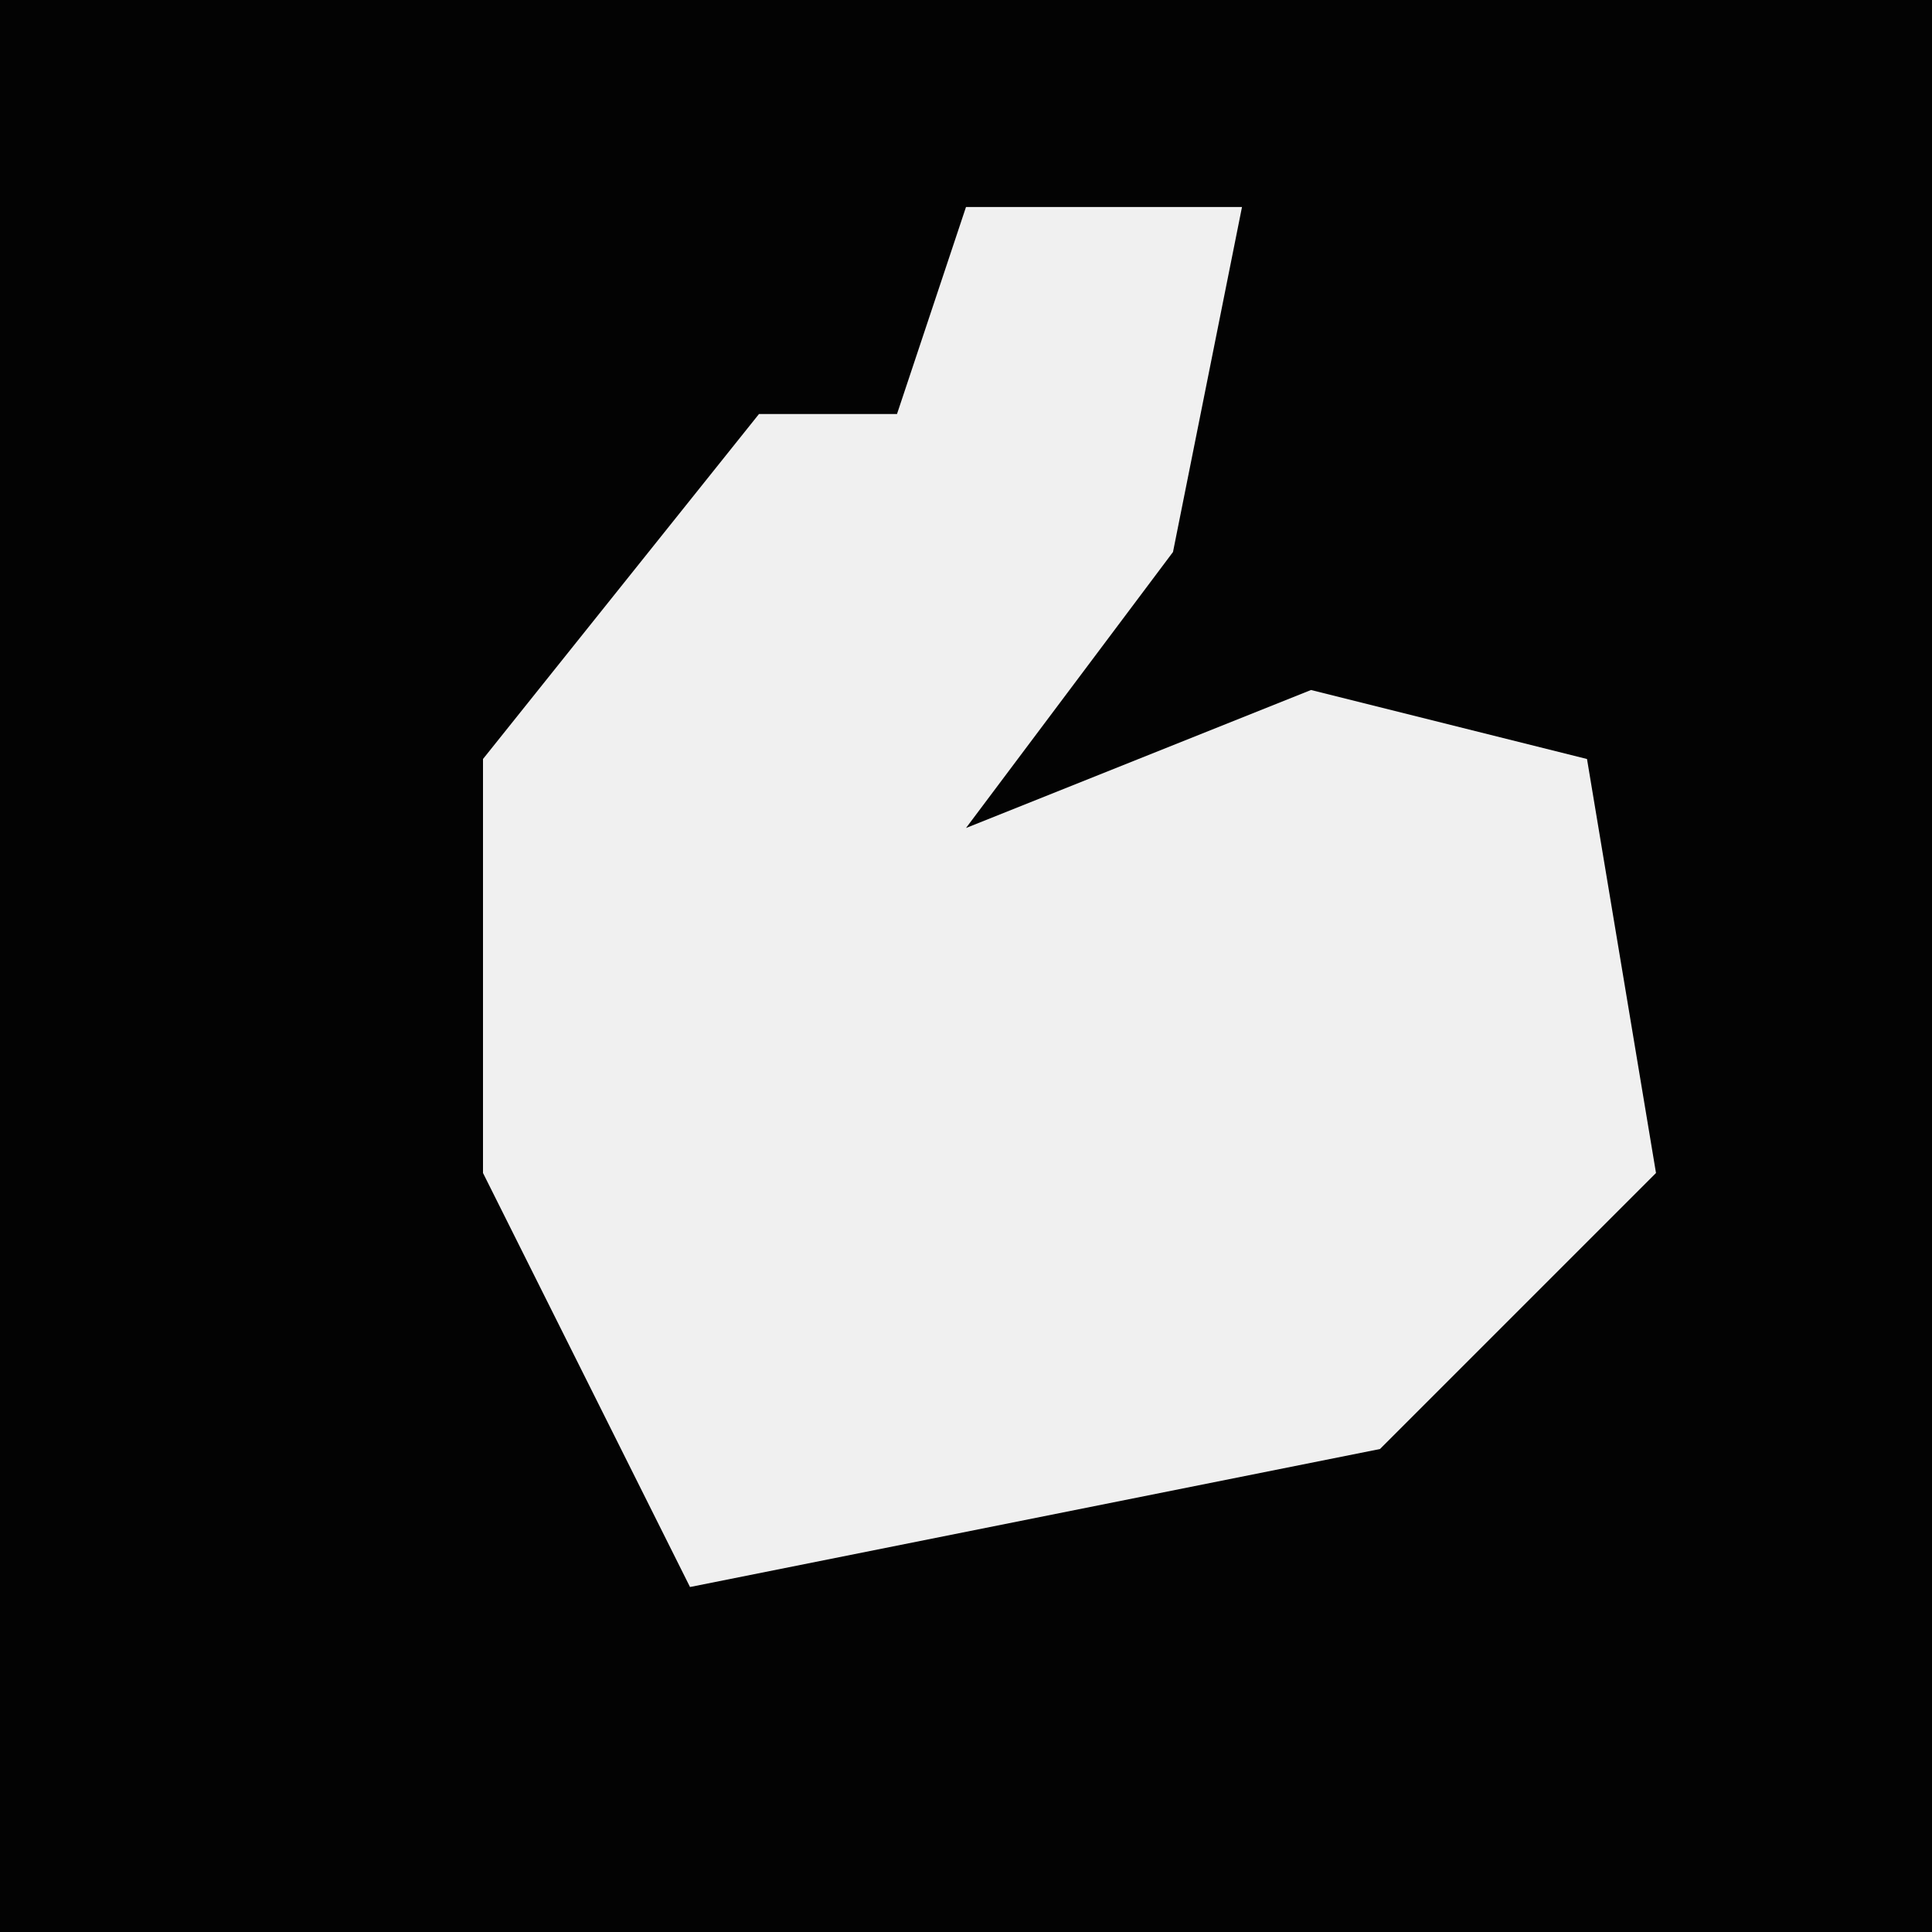 <?xml version="1.0" encoding="UTF-8"?>
<svg version="1.1" xmlns="http://www.w3.org/2000/svg" width="28" height="28">
<path d="M0,0 L28,0 L28,28 L0,28 Z " fill="#030303" transform="translate(0,0)"/>
<path d="M0,0 L4,0 L3,5 L0,9 L5,7 L9,8 L10,14 L6,18 L-4,20 L-7,14 L-7,8 L-3,3 L-1,3 Z " fill="#F0F0F0" transform="translate(14,3)"/>
</svg>
